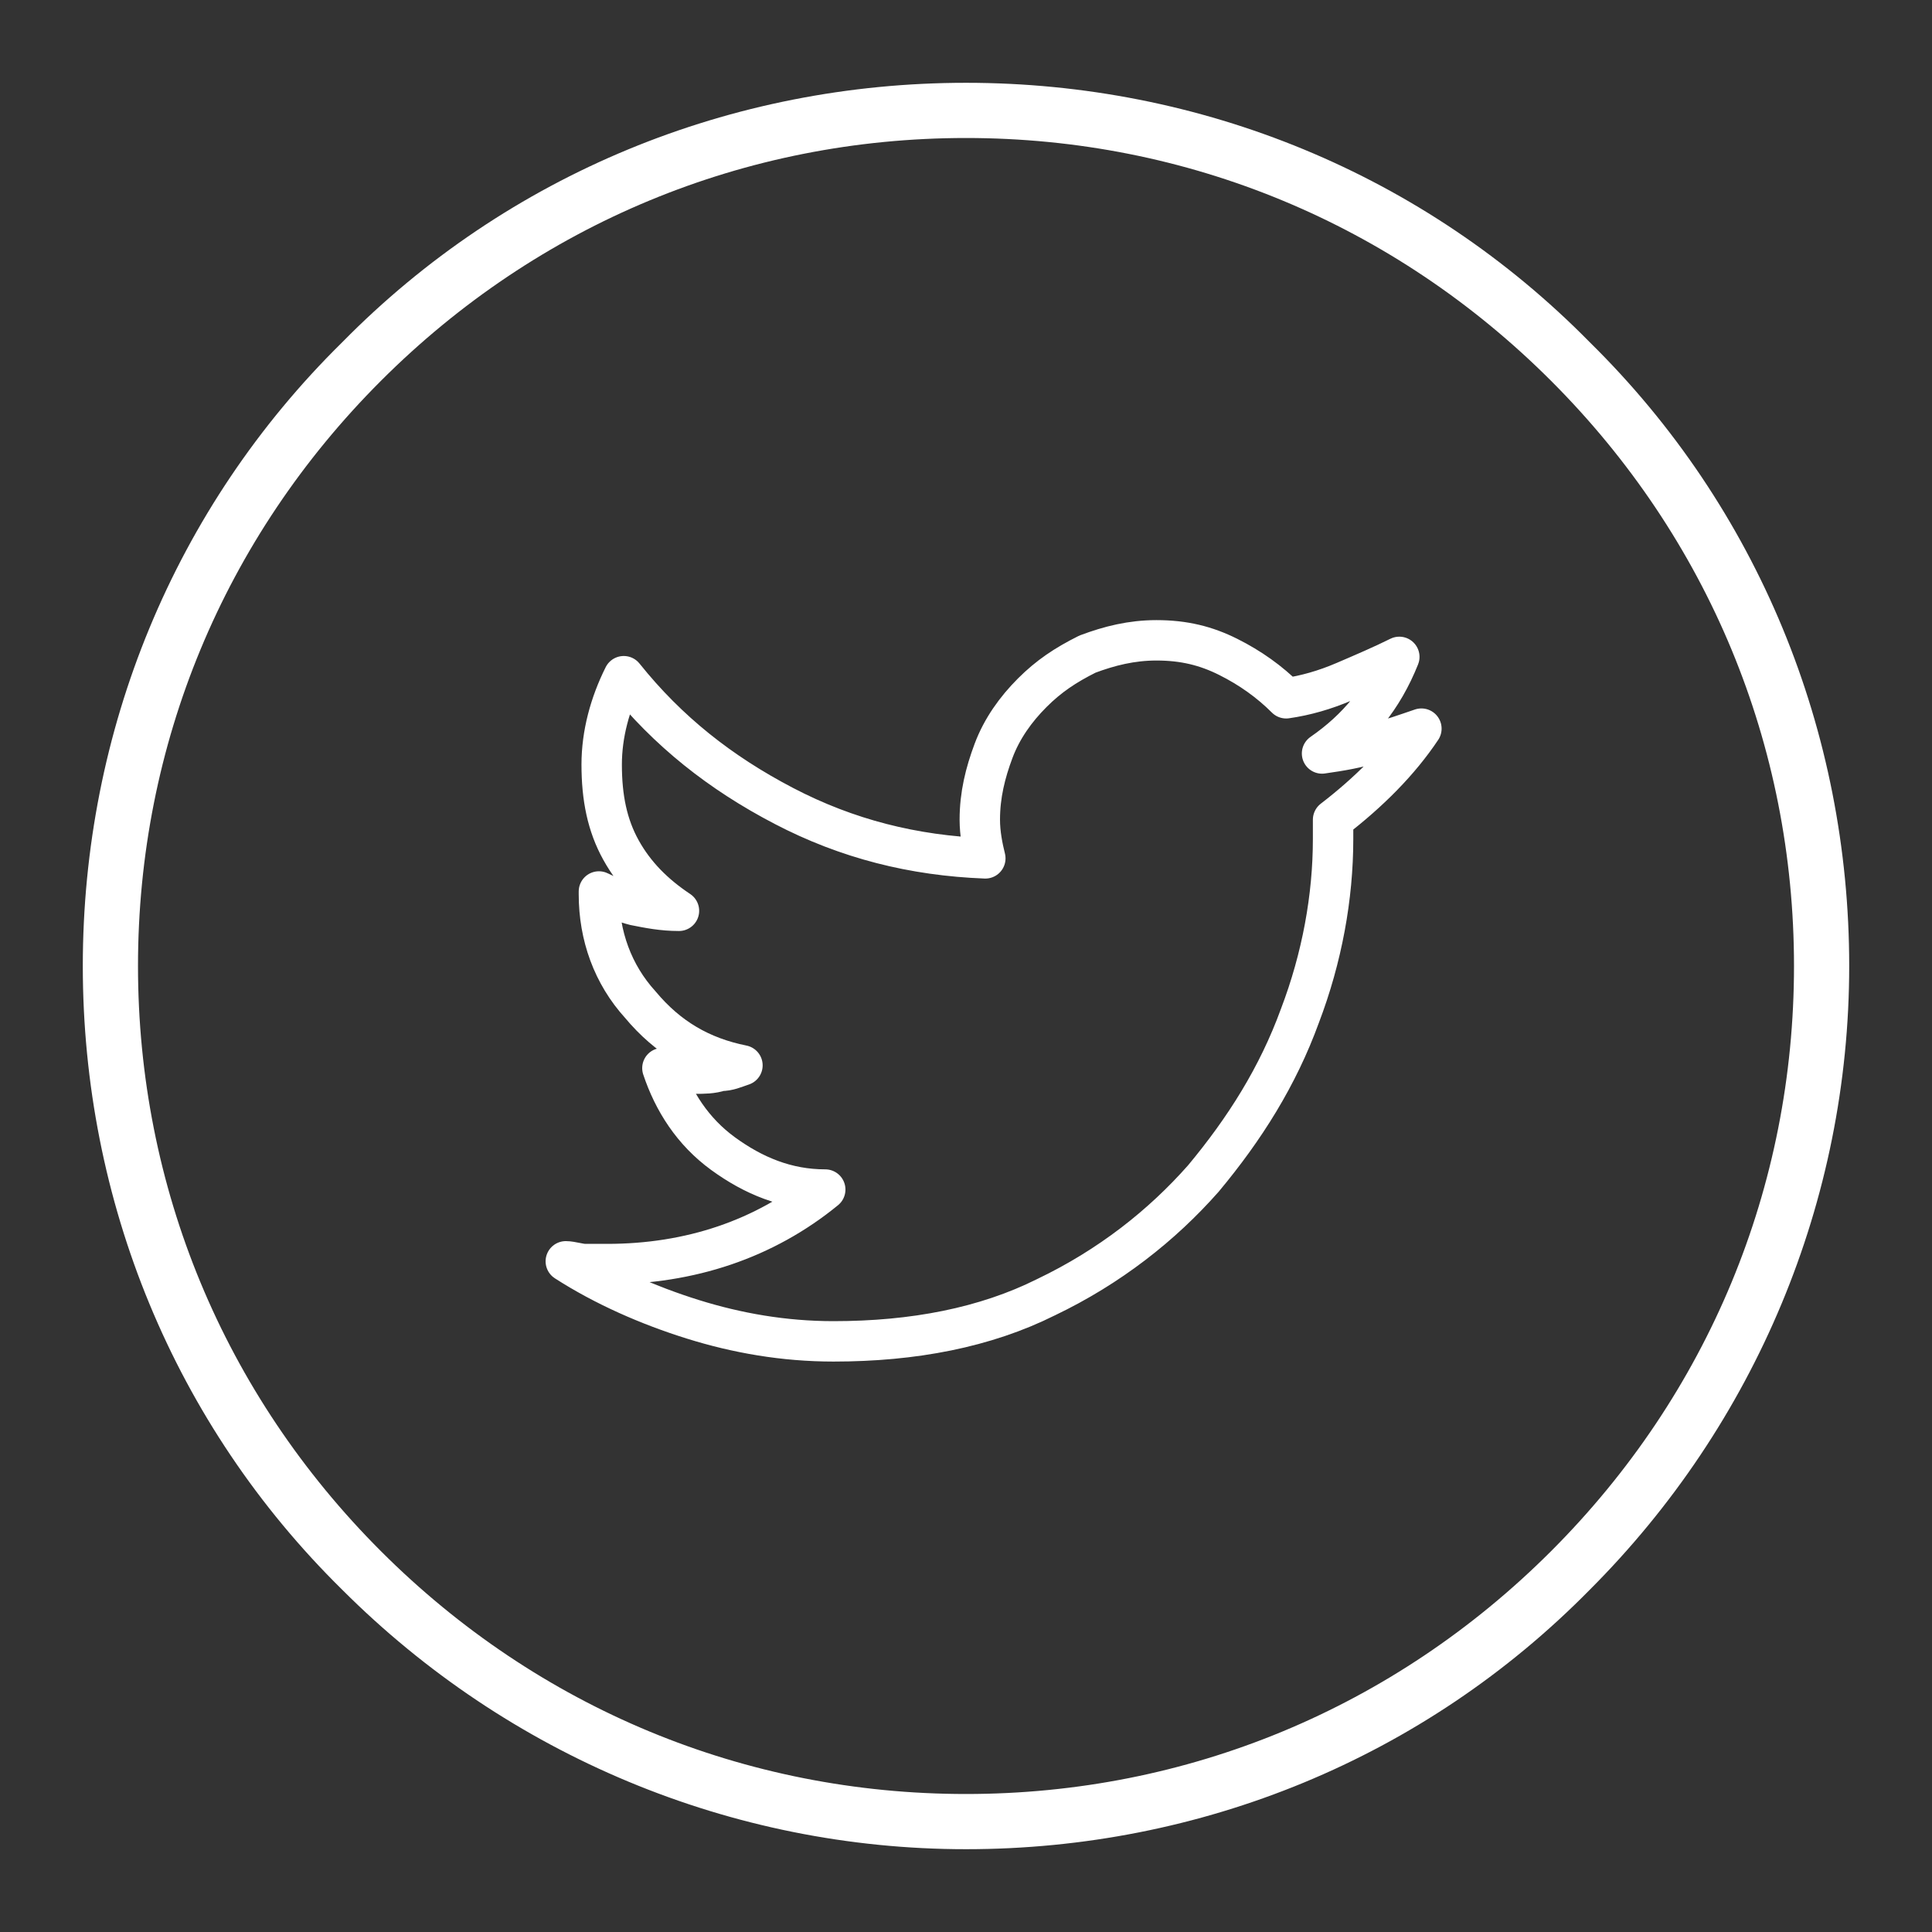 <?xml version="1.0" encoding="utf-8"?>
<!-- Generator: Adobe Illustrator 21.1.0, SVG Export Plug-In . SVG Version: 6.00 Build 0)  -->
<svg version="1.1" id="Ebene_1" xmlns="http://www.w3.org/2000/svg" xmlns:xlink="http://www.w3.org/1999/xlink" x="0px" y="0px"
	 viewBox="0 0 70 70" style="enable-background:new 0 0 70 70;" xml:space="preserve">
<rect x="0" y="0" width="70" height="70" fill="#333333" stroke="none"/>
<style type="text/css">
	.st0{fill:#FFFFFF;}
	.st1{fill:none;stroke:#FFFFFF;stroke-width:1.464;stroke-linecap:round;stroke-linejoin:round;stroke-miterlimit:10;}
</style>
<g>
	<g>
		<g>
			<path class="st0" d="M1915,1623c-8.5,0-16.6,3.3-22.6,9.4c-6,6-9.4,14.1-9.4,22.6s3.3,16.6,9.4,22.6c6,6,14.1,9.4,22.6,9.4
				s16.6-3.3,22.6-9.4c6-6,9.4-14.1,9.4-22.6s-3.3-16.6-9.4-22.6C1931.6,1626.3,1923.5,1623,1915,1623z M1936.2,1676.2
				c-5.7,5.7-13.2,8.8-21.2,8.8s-15.5-3.1-21.2-8.8c-5.7-5.7-8.8-13.2-8.8-21.2s3.1-15.5,8.8-21.2c5.7-5.7,13.2-8.8,21.2-8.8
				s15.5,3.1,21.2,8.8c5.7,5.7,8.8,13.2,8.8,21.2S1941.9,1670.5,1936.2,1676.2z"/>
		</g>
	</g>
	<g>
		<path class="st0" d="M1931.6,1666.5L1931.6,1666.5v-22.9c0-0.2-0.1-0.4-0.1-0.5c-0.3-0.9-0.9-1.4-1.9-1.5l0,0h-29.4
			c-0.2,0-0.4,0.1-0.5,0.1c-0.9,0.4-1.3,1-1.5,1.9l0,0v4h1.2v-3.7c0-0.7,0.5-1.2,1.2-1.2h28.6c0.7,0,1.2,0.5,1.2,1.2v22.2
			c0,0.3-0.1,0.6-0.3,0.8c-0.2,0.2-0.5,0.3-0.8,0.3h-10.1v1.2h10.5c0.2,0,0.4-0.1,0.5-0.1C1931,1668,1931.5,1667.4,1931.6,1666.5z"
			/>
		<path class="st0" d="M1931.6,1666.5h0.2v-0.1l0,0v-22.9l0,0c0-0.2-0.1-0.4-0.1-0.5c-0.3-1-1.1-1.5-2.1-1.7v0.2v-0.2l0,0l0,0h-29.4
			l0,0c-0.2,0-0.4,0.1-0.5,0.1c-0.9,0.4-1.5,1.1-1.6,2.1l0,0l0,0v4.2h1.7v-3.9c0-0.3,0.1-0.5,0.2-0.7c0.2-0.1,0.4-0.2,0.7-0.2h28.6
			c0.3,0,0.5,0.1,0.7,0.2c0.2,0.2,0.2,0.4,0.2,0.7v22.2l0,0l0,0c0,0.2-0.1,0.4-0.2,0.6c-0.2,0.2-0.4,0.2-0.6,0.2H1919v1.7h10.7l0,0
			c0.2,0,0.4-0.1,0.6-0.1c0.9-0.4,1.4-1,1.6-2l0,0L1931.6,1666.5h-0.2c-0.1,0.8-0.5,1.3-1.3,1.6c-0.1,0-0.3,0.1-0.4,0.1v0.2v-0.2
			h-10.2v-0.7h9.9c0.4,0,0.7-0.1,1-0.4c0.2-0.3,0.4-0.6,0.4-0.9v-0.1h-0.2h0.2v-22.2c0-0.4-0.1-0.8-0.4-1c-0.3-0.3-0.6-0.4-1-0.4
			h-28.6c-0.4,0-0.8,0.1-1,0.4c-0.3,0.3-0.4,0.6-0.4,1v3.4h-0.7v-3.7l0,0c0.1-0.9,0.5-1.3,1.3-1.7c0.1,0,0.2-0.1,0.4-0.1v-0.2v0.2
			h29.4v-0.2v0.2l0,0l0,0l0,0c0.9,0.1,1.4,0.5,1.7,1.4c0,0.1,0.1,0.2,0.1,0.4h0.2h-0.3L1931.6,1666.5L1931.6,1666.5L1931.6,1666.5
			h-0.2H1931.6z"/>
		<path class="st0" d="M1912.8,1668.4h1.2c0-0.4-0.1-0.8-0.1-1.2c-0.1-0.9-0.3-1.8-0.6-2.7c-0.5-1.6-1.2-3.1-2.2-4.5
			s-2.1-2.6-3.4-3.6c-2-1.5-4.2-2.6-6.6-3.2c-0.6-0.1-1.2-0.2-1.8-0.3c-0.3,0-0.5-0.1-0.8-0.1v1.2c1.2,0.1,2.3,0.3,3.5,0.6
			c2,0.6,3.8,1.6,5.4,2.9c1.8,1.5,3.2,3.3,4.1,5.4c0.6,1.2,1,2.5,1.2,3.8C1912.7,1667.3,1912.7,1667.9,1912.8,1668.4L1912.8,1668.4z
			"/>
		<path class="st0" d="M1912.8,1668.4v0.2h1.2h0.3v-0.3c0-0.4-0.1-0.8-0.1-1.2c-0.1-0.9-0.3-1.9-0.6-2.8c-0.5-1.6-1.3-3.2-2.2-4.5
			c-1-1.4-2.1-2.6-3.5-3.7c-2-1.6-4.3-2.6-6.7-3.2c-0.6-0.1-1.2-0.2-1.8-0.3c-0.3,0-0.6-0.1-0.9-0.1h-0.3v1.7h0.2
			c1.1,0.1,2.3,0.3,3.4,0.6c2,0.6,3.7,1.6,5.3,2.9c1.7,1.5,3.1,3.2,4.1,5.3c0.5,1.2,0.9,2.4,1.2,3.7c0.1,0.5,0.2,1.1,0.2,1.6l0,0
			v0.2L1912.8,1668.4L1912.8,1668.4h0.2l0,0c0-0.6-0.1-1.1-0.2-1.7c-0.2-1.3-0.6-2.6-1.2-3.9c-1-2.1-2.4-4-4.2-5.5
			c-1.6-1.4-3.5-2.4-5.5-3c-1.2-0.4-2.3-0.6-3.5-0.6v0.2h0.2v-1.2h-0.2v0.2c0.3,0,0.6,0,0.8,0.1c0.6,0.1,1.2,0.2,1.8,0.3
			c2.4,0.5,4.6,1.6,6.5,3.1c1.3,1,2.4,2.2,3.4,3.6c0.9,1.4,1.7,2.8,2.2,4.4c0.3,0.9,0.5,1.8,0.6,2.7c0.1,0.4,0.1,0.8,0.1,1.2h0.2
			v-0.2h-1.2V1668.4h0.2H1912.8z"/>
		<path class="st0" d="M1906.3,1668.4h1.2c-0.1-0.7-0.2-1.4-0.4-2c-0.6-1.8-1.6-3.3-2.9-4.6c-1-0.9-2.2-1.6-3.5-2
			c-0.7-0.3-1.5-0.4-2.3-0.5v1.2c0.5,0.1,1,0.2,1.5,0.3c1.3,0.4,2.5,1,3.5,1.9c1.3,1.1,2.1,2.5,2.6,4.1
			C1906.1,1667.3,1906.3,1667.9,1906.3,1668.4z"/>
		<path class="st0" d="M1906.3,1668.4v0.2h1.2h0.3v-0.3c-0.1-0.7-0.2-1.4-0.4-2.1c-0.6-1.8-1.6-3.4-3-4.7c-1-0.9-2.2-1.6-3.5-2.1
			c-0.8-0.3-1.6-0.4-2.4-0.5h-0.3v1.7h0.2c0.5,0.1,1,0.2,1.4,0.3c1.3,0.4,2.4,1,3.4,1.9c1.2,1.1,2.1,2.4,2.6,3.9
			c0.2,0.5,0.3,1.1,0.4,1.6v0.2L1906.3,1668.4L1906.3,1668.4h0.3c-0.1-0.6-0.2-1.2-0.4-1.7c-0.5-1.6-1.4-3-2.7-4.2
			c-1-0.9-2.2-1.6-3.6-2c-0.5-0.1-1-0.2-1.5-0.3v0.2h0.2v-1.2h-0.2v0.2c0.8,0.1,1.5,0.2,2.3,0.5c1.3,0.4,2.4,1.1,3.4,2
			c1.4,1.2,2.3,2.7,2.9,4.4c0.2,0.6,0.3,1.3,0.4,2h0.2v-0.2h-1.2L1906.3,1668.4h0.3H1906.3z"/>
		<path class="st0" d="M1898.4,1665.8v2.6h2.6C1900.6,1667.1,1899.7,1666.2,1898.4,1665.8z"/>
		<path class="st0" d="M1898.4,1665.8h-0.2v2.9h3.2l-0.1-0.3c-0.4-1.4-1.3-2.3-2.8-2.8l-0.3-0.1v0.3H1898.4l-0.1,0.2
			c1.3,0.4,2.1,1.2,2.5,2.5l0.2-0.1v-0.2h-2.4v-2.4H1898.4l-0.1,0.2L1898.4,1665.8z"/>
	</g>
</g>
<g>
	<g>
		<path class="st1" d="M51.5,26.4c-0.8,1.2-1.9,2.3-3.2,3.3v0.7c0,2.1-0.4,4.3-1.2,6.4c-0.8,2.2-2,4.1-3.5,5.9
			c-1.5,1.7-3.4,3.2-5.7,4.3c-2.2,1.1-4.8,1.6-7.7,1.6c-1.8,0-3.5-0.3-5.1-0.8c-1.6-0.5-3.2-1.2-4.6-2.1c0.2,0,0.5,0.1,0.7,0.1
			c0.2,0,0.5,0,0.8,0c3,0,5.7-0.9,7.9-2.7c-1.4,0-2.6-0.5-3.7-1.3c-1.1-0.8-1.8-1.9-2.2-3.1c0.4,0.1,0.8,0.2,1.2,0.2
			c0.3,0,0.6,0,0.9-0.1c0.3,0,0.5-0.1,0.8-0.2c-1.5-0.3-2.7-1-3.7-2.2c-1-1.1-1.5-2.5-1.5-4v-0.1c0.4,0.2,0.9,0.4,1.3,0.5
			c0.5,0.1,1,0.2,1.6,0.2c-0.9-0.6-1.6-1.3-2.1-2.2c-0.5-0.9-0.7-1.9-0.7-3.1c0-1.1,0.3-2.2,0.8-3.2c1.6,2,3.5,3.5,5.8,4.7
			c2.3,1.2,4.7,1.8,7.3,1.9c-0.1-0.4-0.2-0.9-0.2-1.4c0-0.9,0.2-1.7,0.5-2.5c0.3-0.8,0.8-1.5,1.4-2.1c0.6-0.6,1.2-1,2-1.4
			c0.8-0.3,1.6-0.5,2.5-0.5c1,0,1.8,0.2,2.6,0.6c0.8,0.4,1.5,0.9,2.1,1.5c0.7-0.1,1.4-0.3,2.1-0.6c0.7-0.3,1.4-0.6,2-0.9
			c-0.6,1.5-1.5,2.6-2.8,3.5c0.7-0.1,1.3-0.2,1.9-0.4C50.4,26.8,50.9,26.6,51.5,26.4z"/>
	</g>
	<path class="st0" d="M35,3c-8.5,0-16.6,3.3-22.6,9.4C6.3,18.4,3,26.5,3,35s3.3,16.6,9.4,22.6c6,6,14.1,9.4,22.6,9.4
		s16.6-3.3,22.6-9.4c6-6,9.4-14.1,9.4-22.6s-3.3-16.6-9.4-22.6C51.6,6.3,43.5,3,35,3z M56.2,56.2C50.5,61.9,43,65,35,65
		s-15.5-3.1-21.2-8.8C8.1,50.5,5,43,5,35s3.1-15.5,8.8-21.2C19.5,8.1,27,5,35,5s15.5,3.1,21.2,8.8C61.9,19.5,65,27,65,35
		S61.9,50.5,56.2,56.2z"/>
</g>
</svg>
